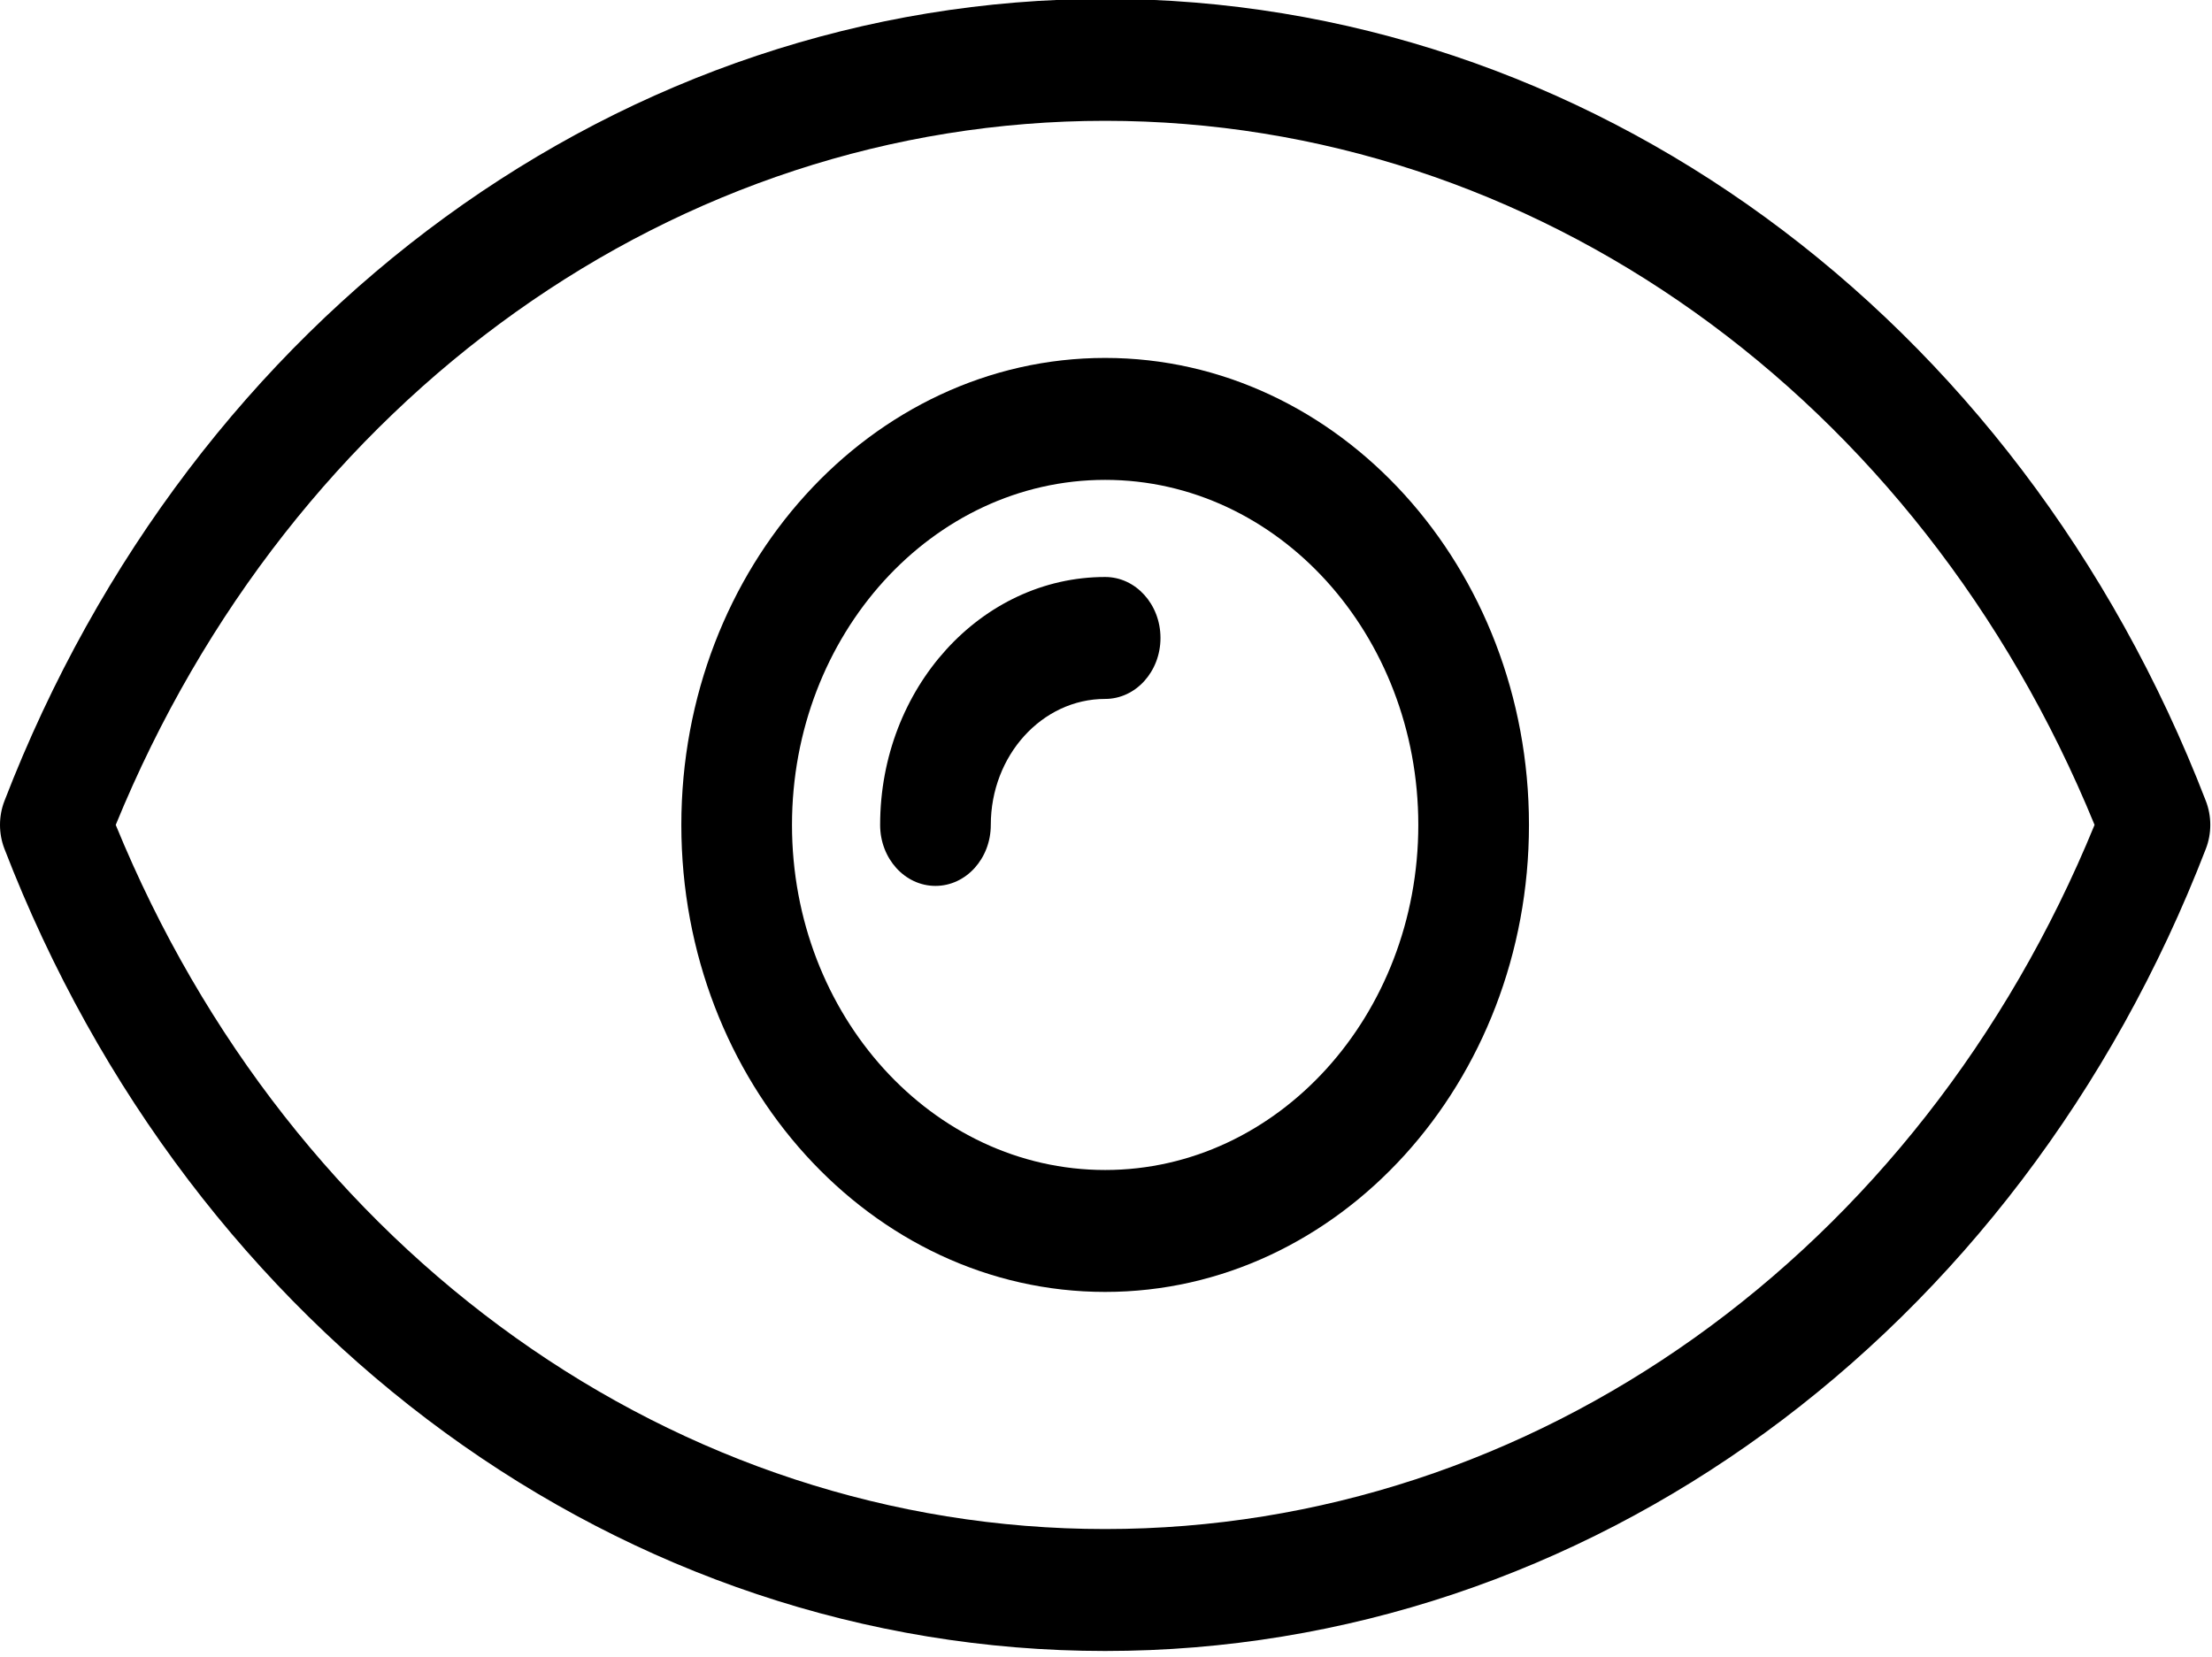 <?xml version="1.0" encoding="utf-8"?>
<svg viewBox="234.874 61.748 75.322 56.425" xmlns="http://www.w3.org/2000/svg">
  <g transform="matrix(0.147, 0, 0, 0.162, 234.874, 48.37)" style="">
    <path d="M 510.977 250.975 C 467.408 148.537 367.321 82.344 256 82.344 C 144.679 82.344 44.594 148.535 1.023 250.975 C -0.341 254.181 -0.341 257.802 1.023 261.008 C 44.591 363.458 144.677 429.656 256 429.656 C 367.326 429.656 467.411 363.458 510.977 261.008 C 512.341 257.802 512.341 254.181 510.977 250.975 Z M 256 404.022 C 156.806 404.022 67.443 346.1 26.809 255.993 C 67.444 165.895 156.809 107.979 256 107.979 C 355.193 107.979 444.557 165.895 485.191 255.991 C 444.557 346.098 355.194 404.022 256 404.022 Z"/>
    <path d="M 256 157.825 C 201.866 157.825 157.826 201.866 157.826 255.999 C 157.826 310.132 201.867 354.173 256 354.173 C 310.133 354.173 354.174 310.133 354.174 255.999 C 354.174 201.865 310.133 157.825 256 157.825 Z M 256 328.541 C 216.002 328.541 183.46 295.999 183.46 256.001 C 183.46 216.003 216.002 183.461 256 183.461 C 295.998 183.461 328.54 216.003 328.54 256.001 C 328.54 295.999 295.998 328.541 256 328.541 Z"/>
    <path d="M 256 203.878 C 227.261 203.878 203.877 227.26 203.877 256.001 C 203.877 263.079 209.614 268.818 216.694 268.818 C 223.774 268.818 229.511 263.079 229.511 256.001 C 229.511 241.395 241.393 229.512 256 229.512 C 263.08 229.512 268.817 223.773 268.817 216.695 C 268.817 209.615 263.078 203.878 256 203.878 Z"/>
  </g>
</svg>